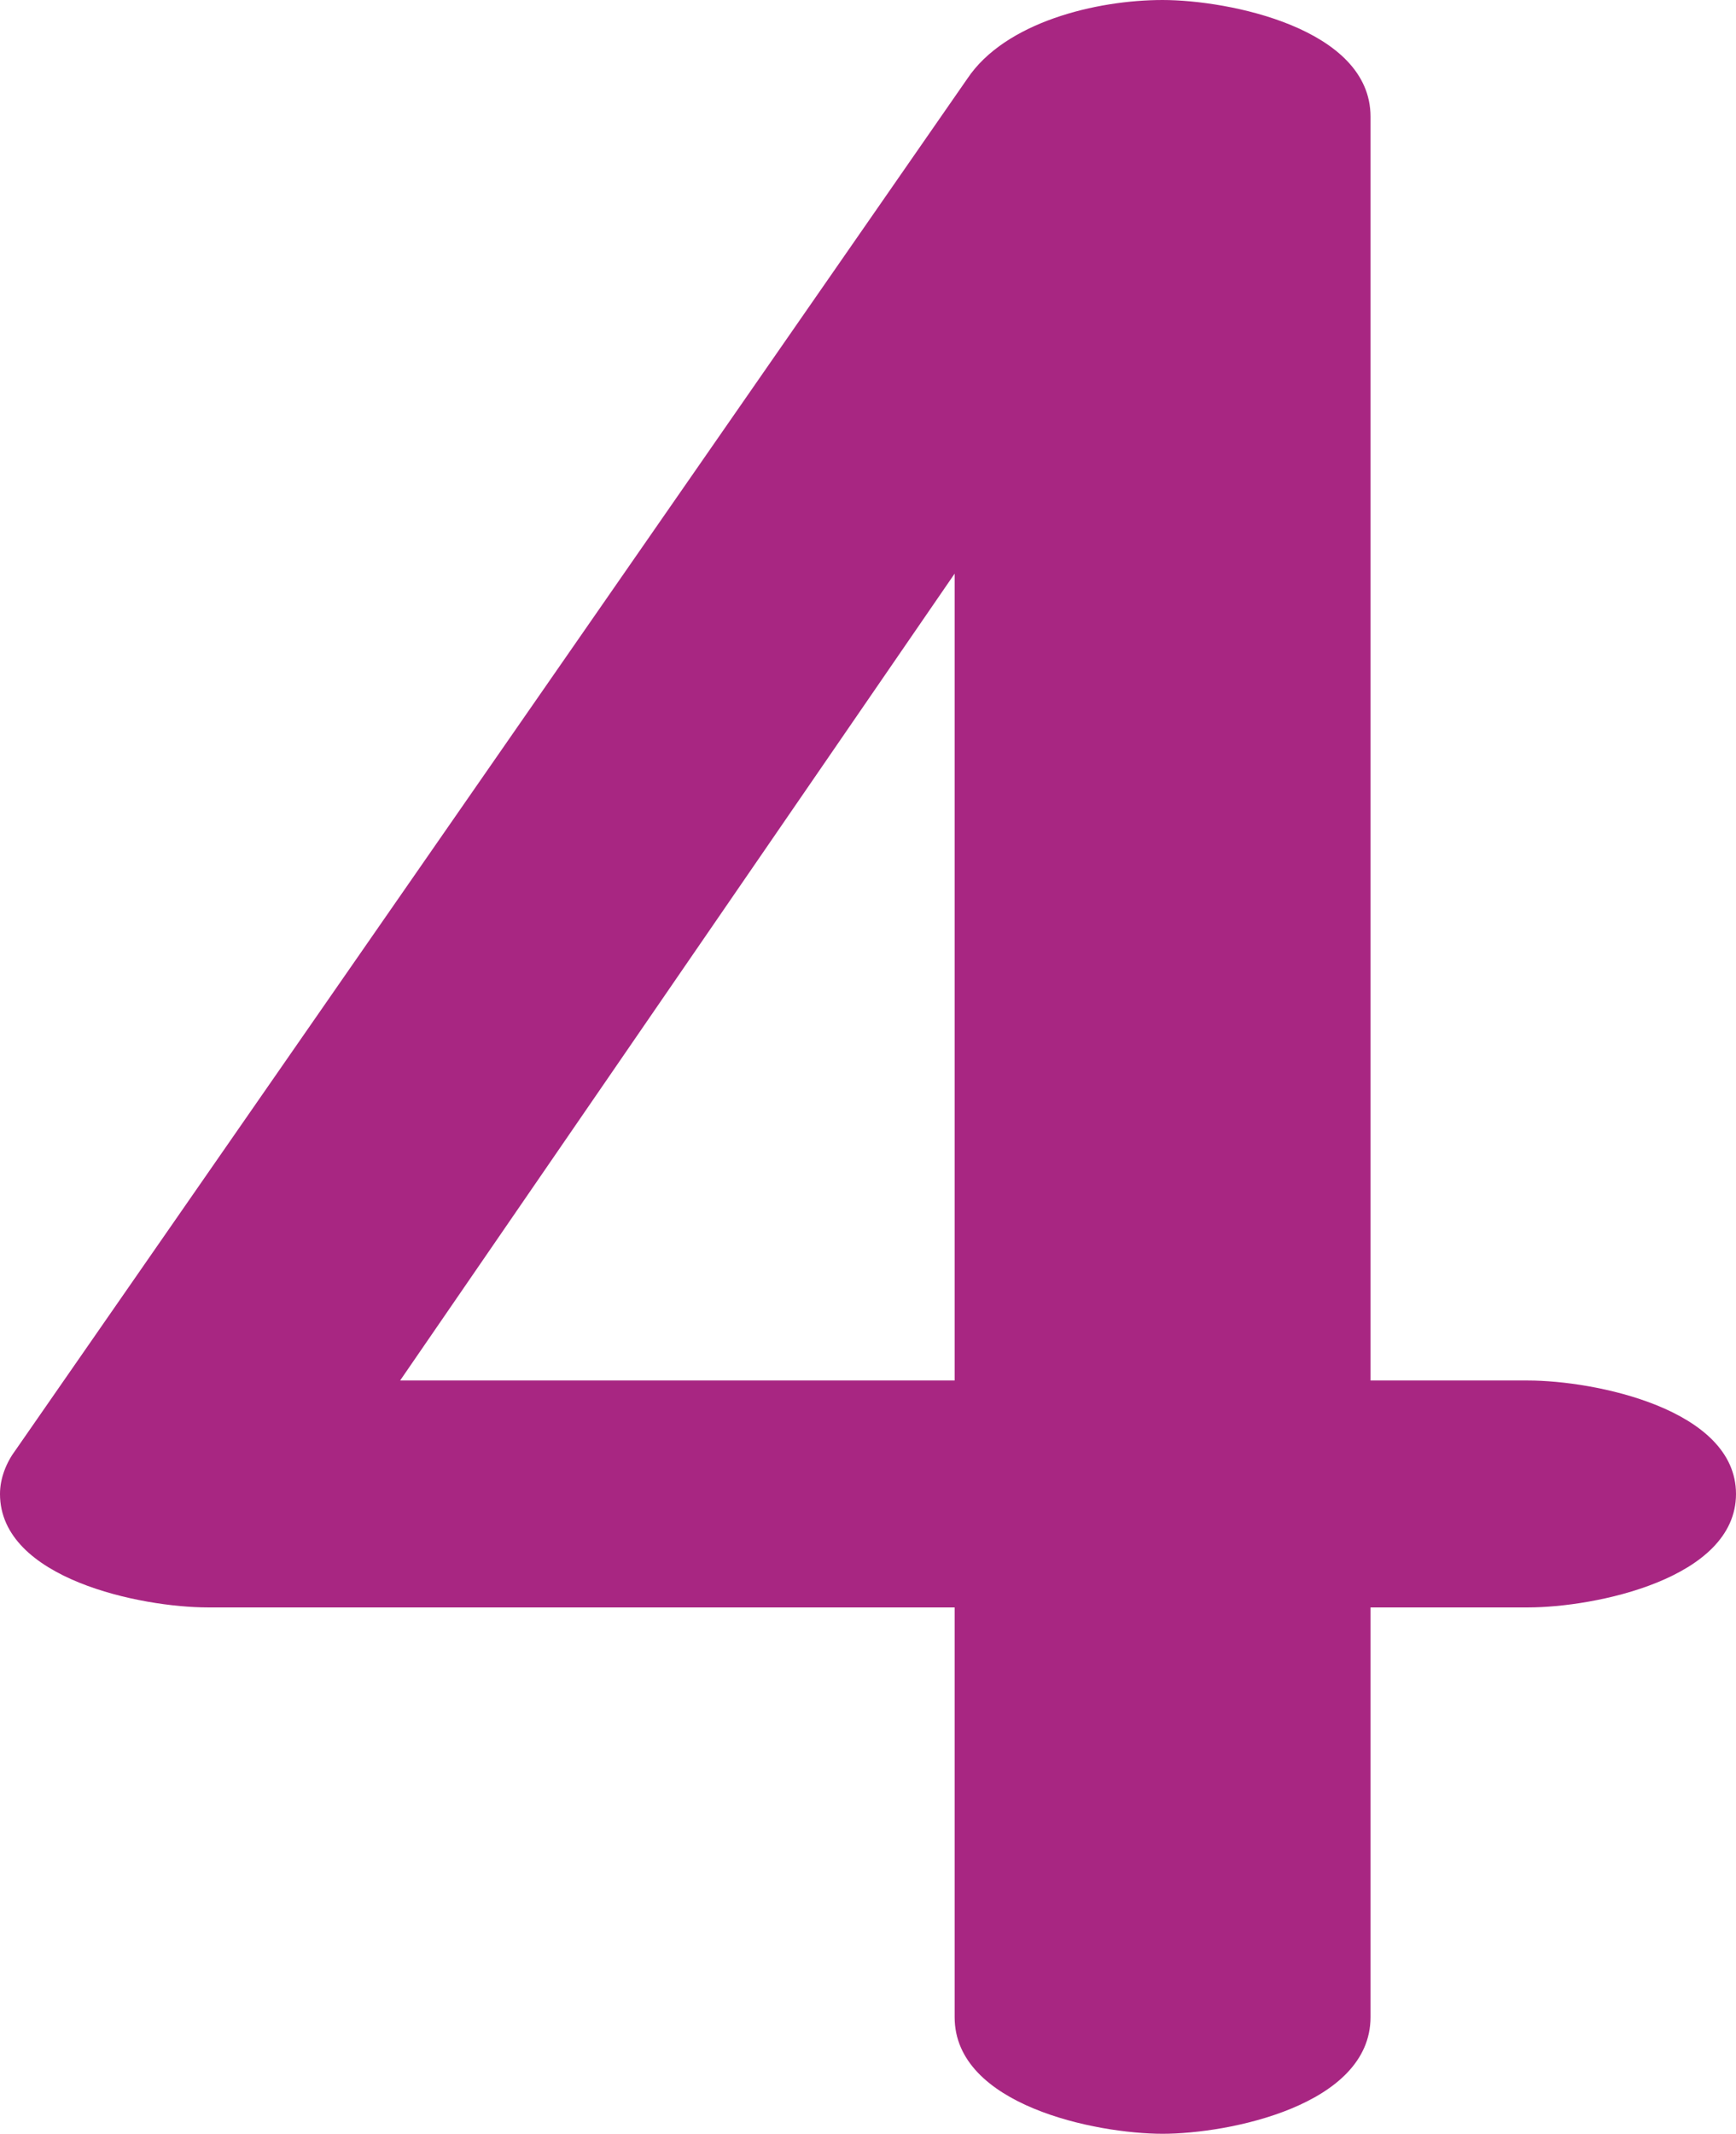 <?xml version="1.0" encoding="UTF-8"?>
<!DOCTYPE svg PUBLIC "-//W3C//DTD SVG 1.1//EN" "http://www.w3.org/Graphics/SVG/1.1/DTD/svg11.dtd">
<!-- Creator: CorelDRAW X8 -->
<svg xmlns="http://www.w3.org/2000/svg" xml:space="preserve" width="551px" height="677px" version="1.1" style="shape-rendering:geometricPrecision; text-rendering:geometricPrecision; image-rendering:optimizeQuality; fill-rule:evenodd; clip-rule:evenodd"
viewBox="0 0 551 677"
 xmlns:xlink="http://www.w3.org/1999/xlink">
 <defs>
  <style type="text/css">
   <![CDATA[
    .fil0 {fill:#A82682;fill-rule:nonzero}
   ]]>
  </style>
 </defs>
 <g id="Layer_x0020_1">
  <path class="fil0" d="M435 640c0,28 -45,37 -66,37 -21,0 -66,-9 -66,-37l0 -130 -237 0c-21,0 -66,-9 -66,-36 0,-5 2,-10 5,-14l302 -435c12,-18 41,-25 62,-25 21,0 66,9 66,37l0 401 50 0c21,0 66,9 66,36 0,27 -45,36 -66,36l-50 0 0 130zm-308 -202l176 0 0 -256 -176 256z"/>
 </g>
</svg>
